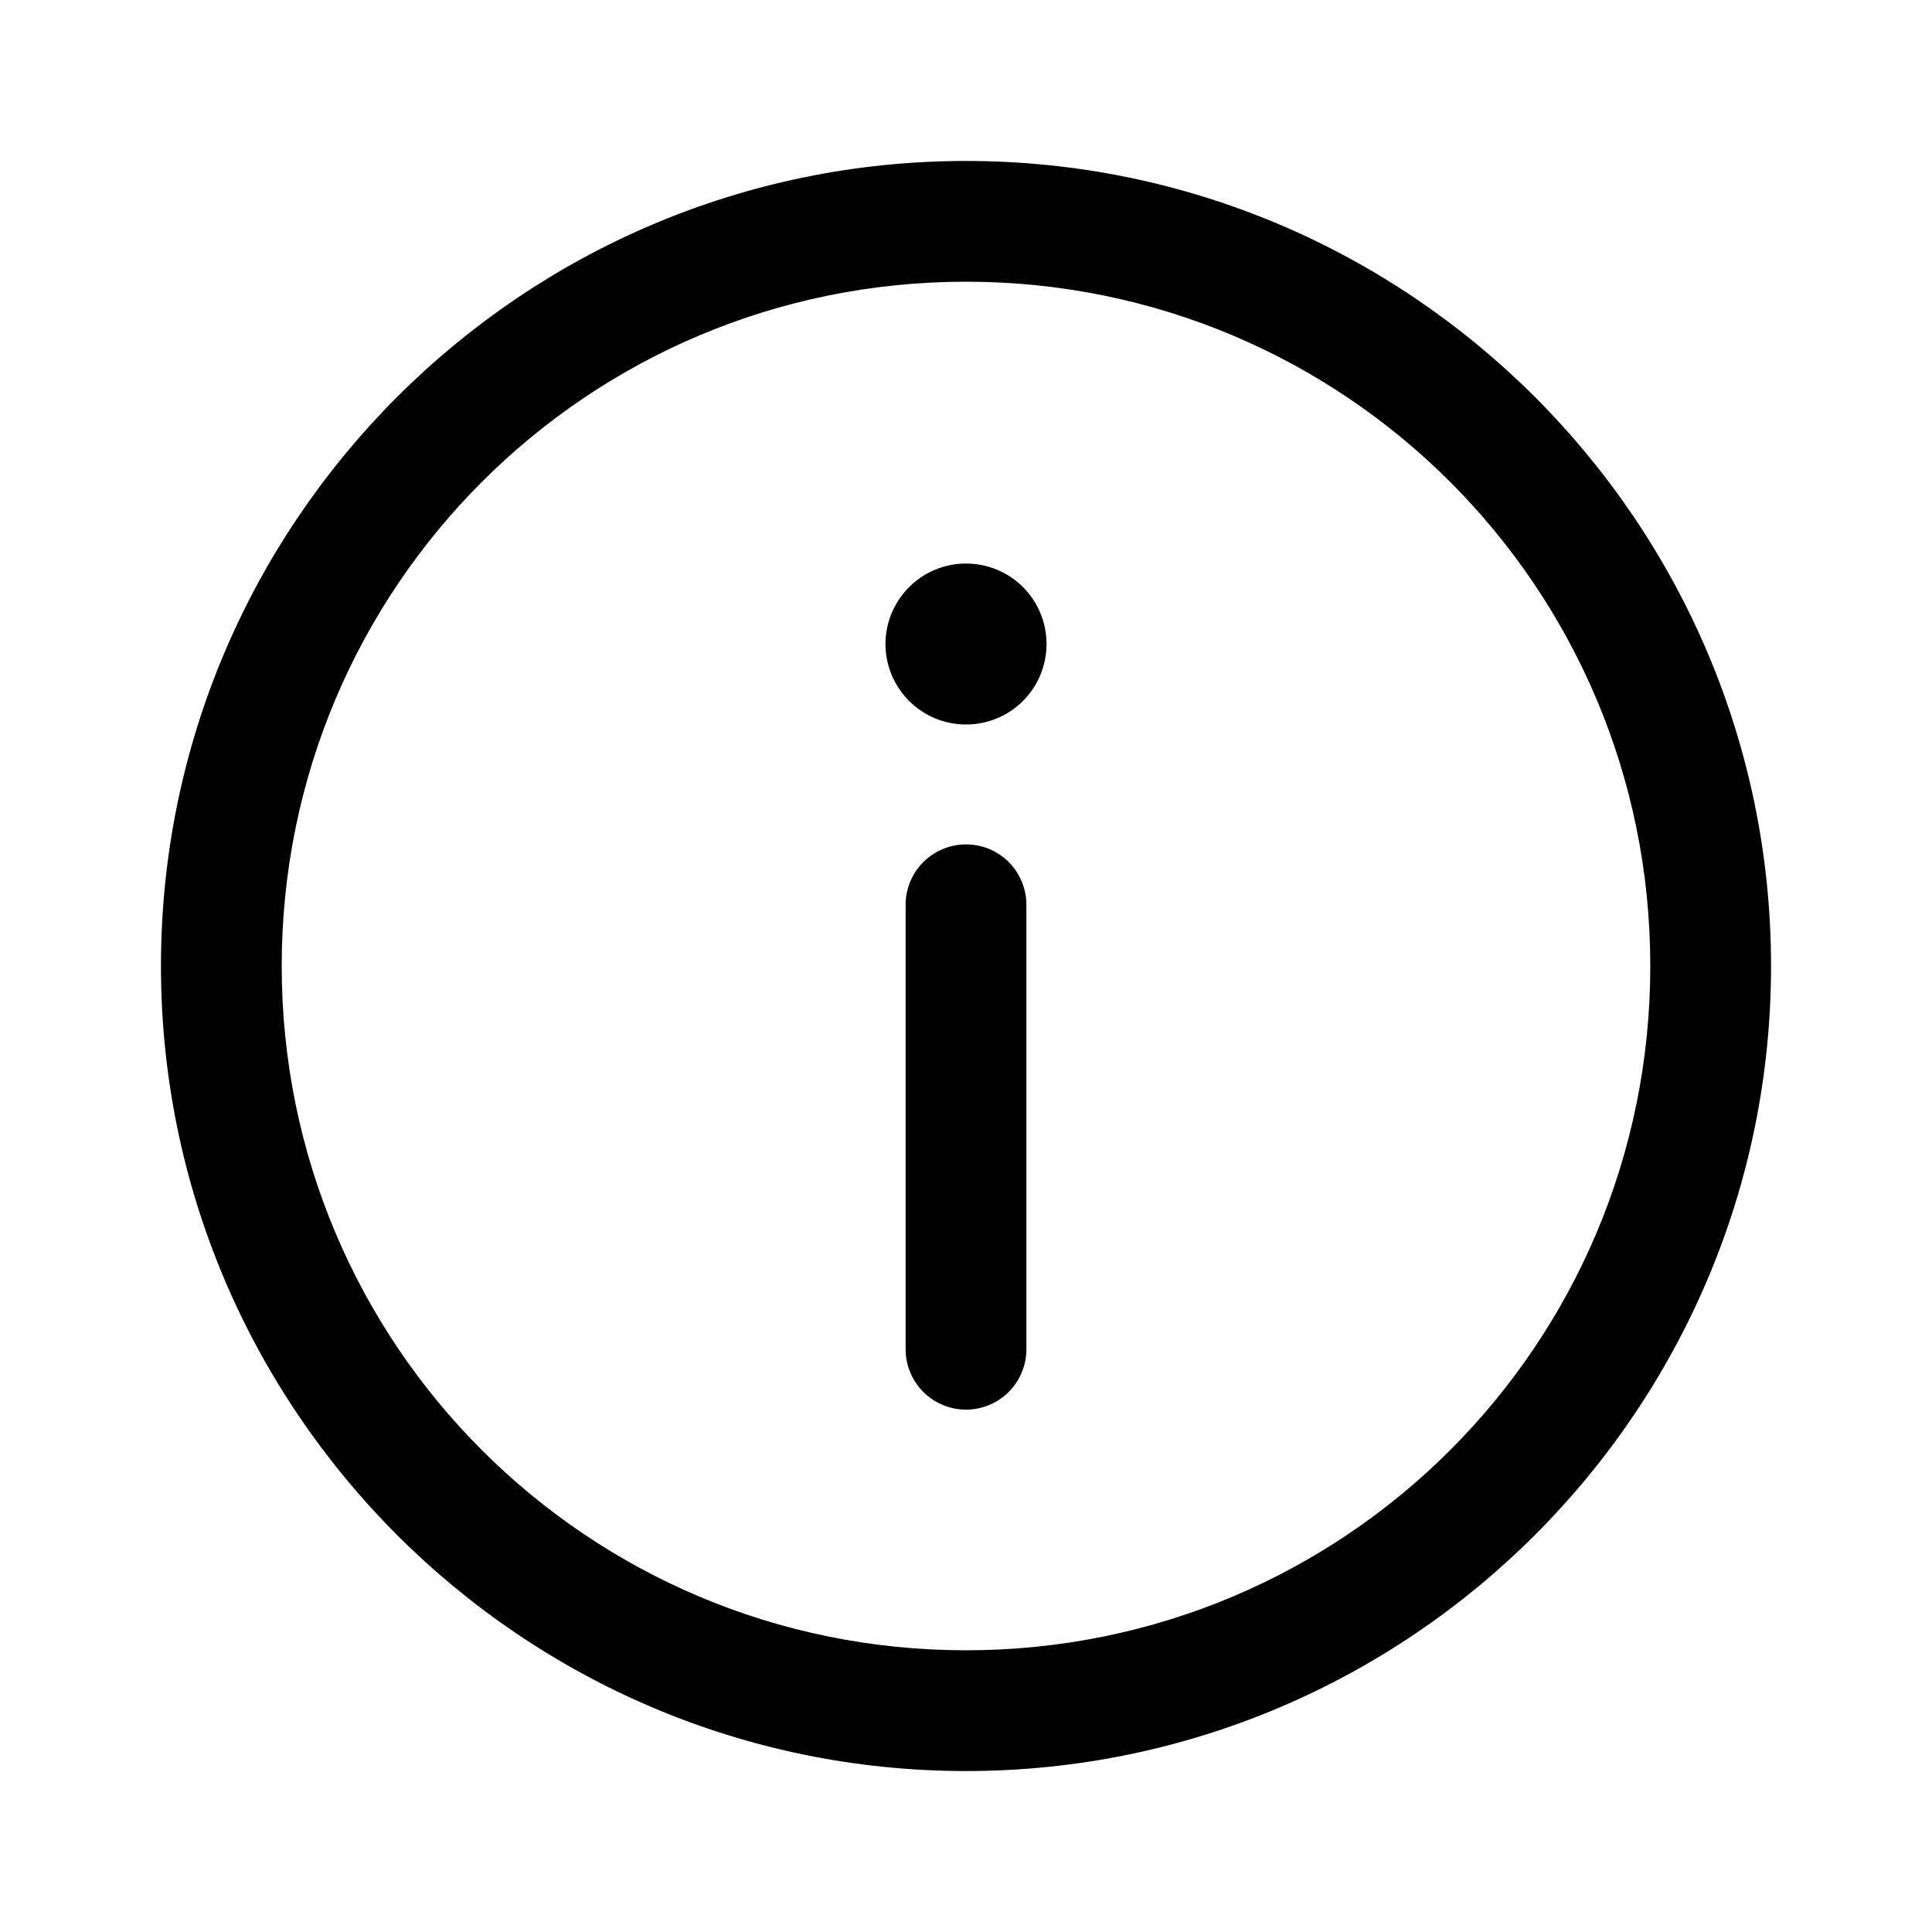 <svg viewBox="0 0 16 16" xmlns="http://www.w3.org/2000/svg">
<path d="M8 1.333C4.324 1.333 1.333 4.324 1.333 8C1.333 11.676 4.324 14.667 8 14.667C11.676 14.667 14.667 11.676 14.667 8C14.667 4.324 11.676 1.333 8 1.333ZM8 2.333C11.136 2.333 13.667 4.865 13.667 8C13.667 11.136 11.136 13.667 8 13.667C4.865 13.667 2.333 11.136 2.333 8C2.333 4.865 4.865 2.333 8 2.333ZM8 4.667C7.823 4.667 7.654 4.737 7.529 4.862C7.404 4.987 7.333 5.157 7.333 5.333C7.333 5.51 7.404 5.68 7.529 5.805C7.654 5.93 7.823 6 8 6C8.177 6 8.347 5.93 8.472 5.805C8.597 5.68 8.667 5.51 8.667 5.333C8.667 5.157 8.597 4.987 8.472 4.862C8.347 4.737 8.177 4.667 8 4.667ZM7.992 6.993C7.86 6.995 7.734 7.05 7.641 7.145C7.549 7.24 7.498 7.368 7.5 7.5V11.167C7.499 11.233 7.511 11.299 7.536 11.36C7.561 11.422 7.598 11.478 7.644 11.525C7.691 11.572 7.746 11.61 7.807 11.635C7.868 11.661 7.934 11.674 8 11.674C8.066 11.674 8.132 11.661 8.193 11.635C8.254 11.61 8.31 11.572 8.356 11.525C8.403 11.478 8.439 11.422 8.464 11.36C8.489 11.299 8.501 11.233 8.5 11.167V7.5C8.501 7.433 8.489 7.367 8.463 7.305C8.438 7.243 8.401 7.186 8.354 7.139C8.306 7.092 8.25 7.054 8.188 7.029C8.126 7.004 8.059 6.992 7.992 6.993Z"/>
</svg>